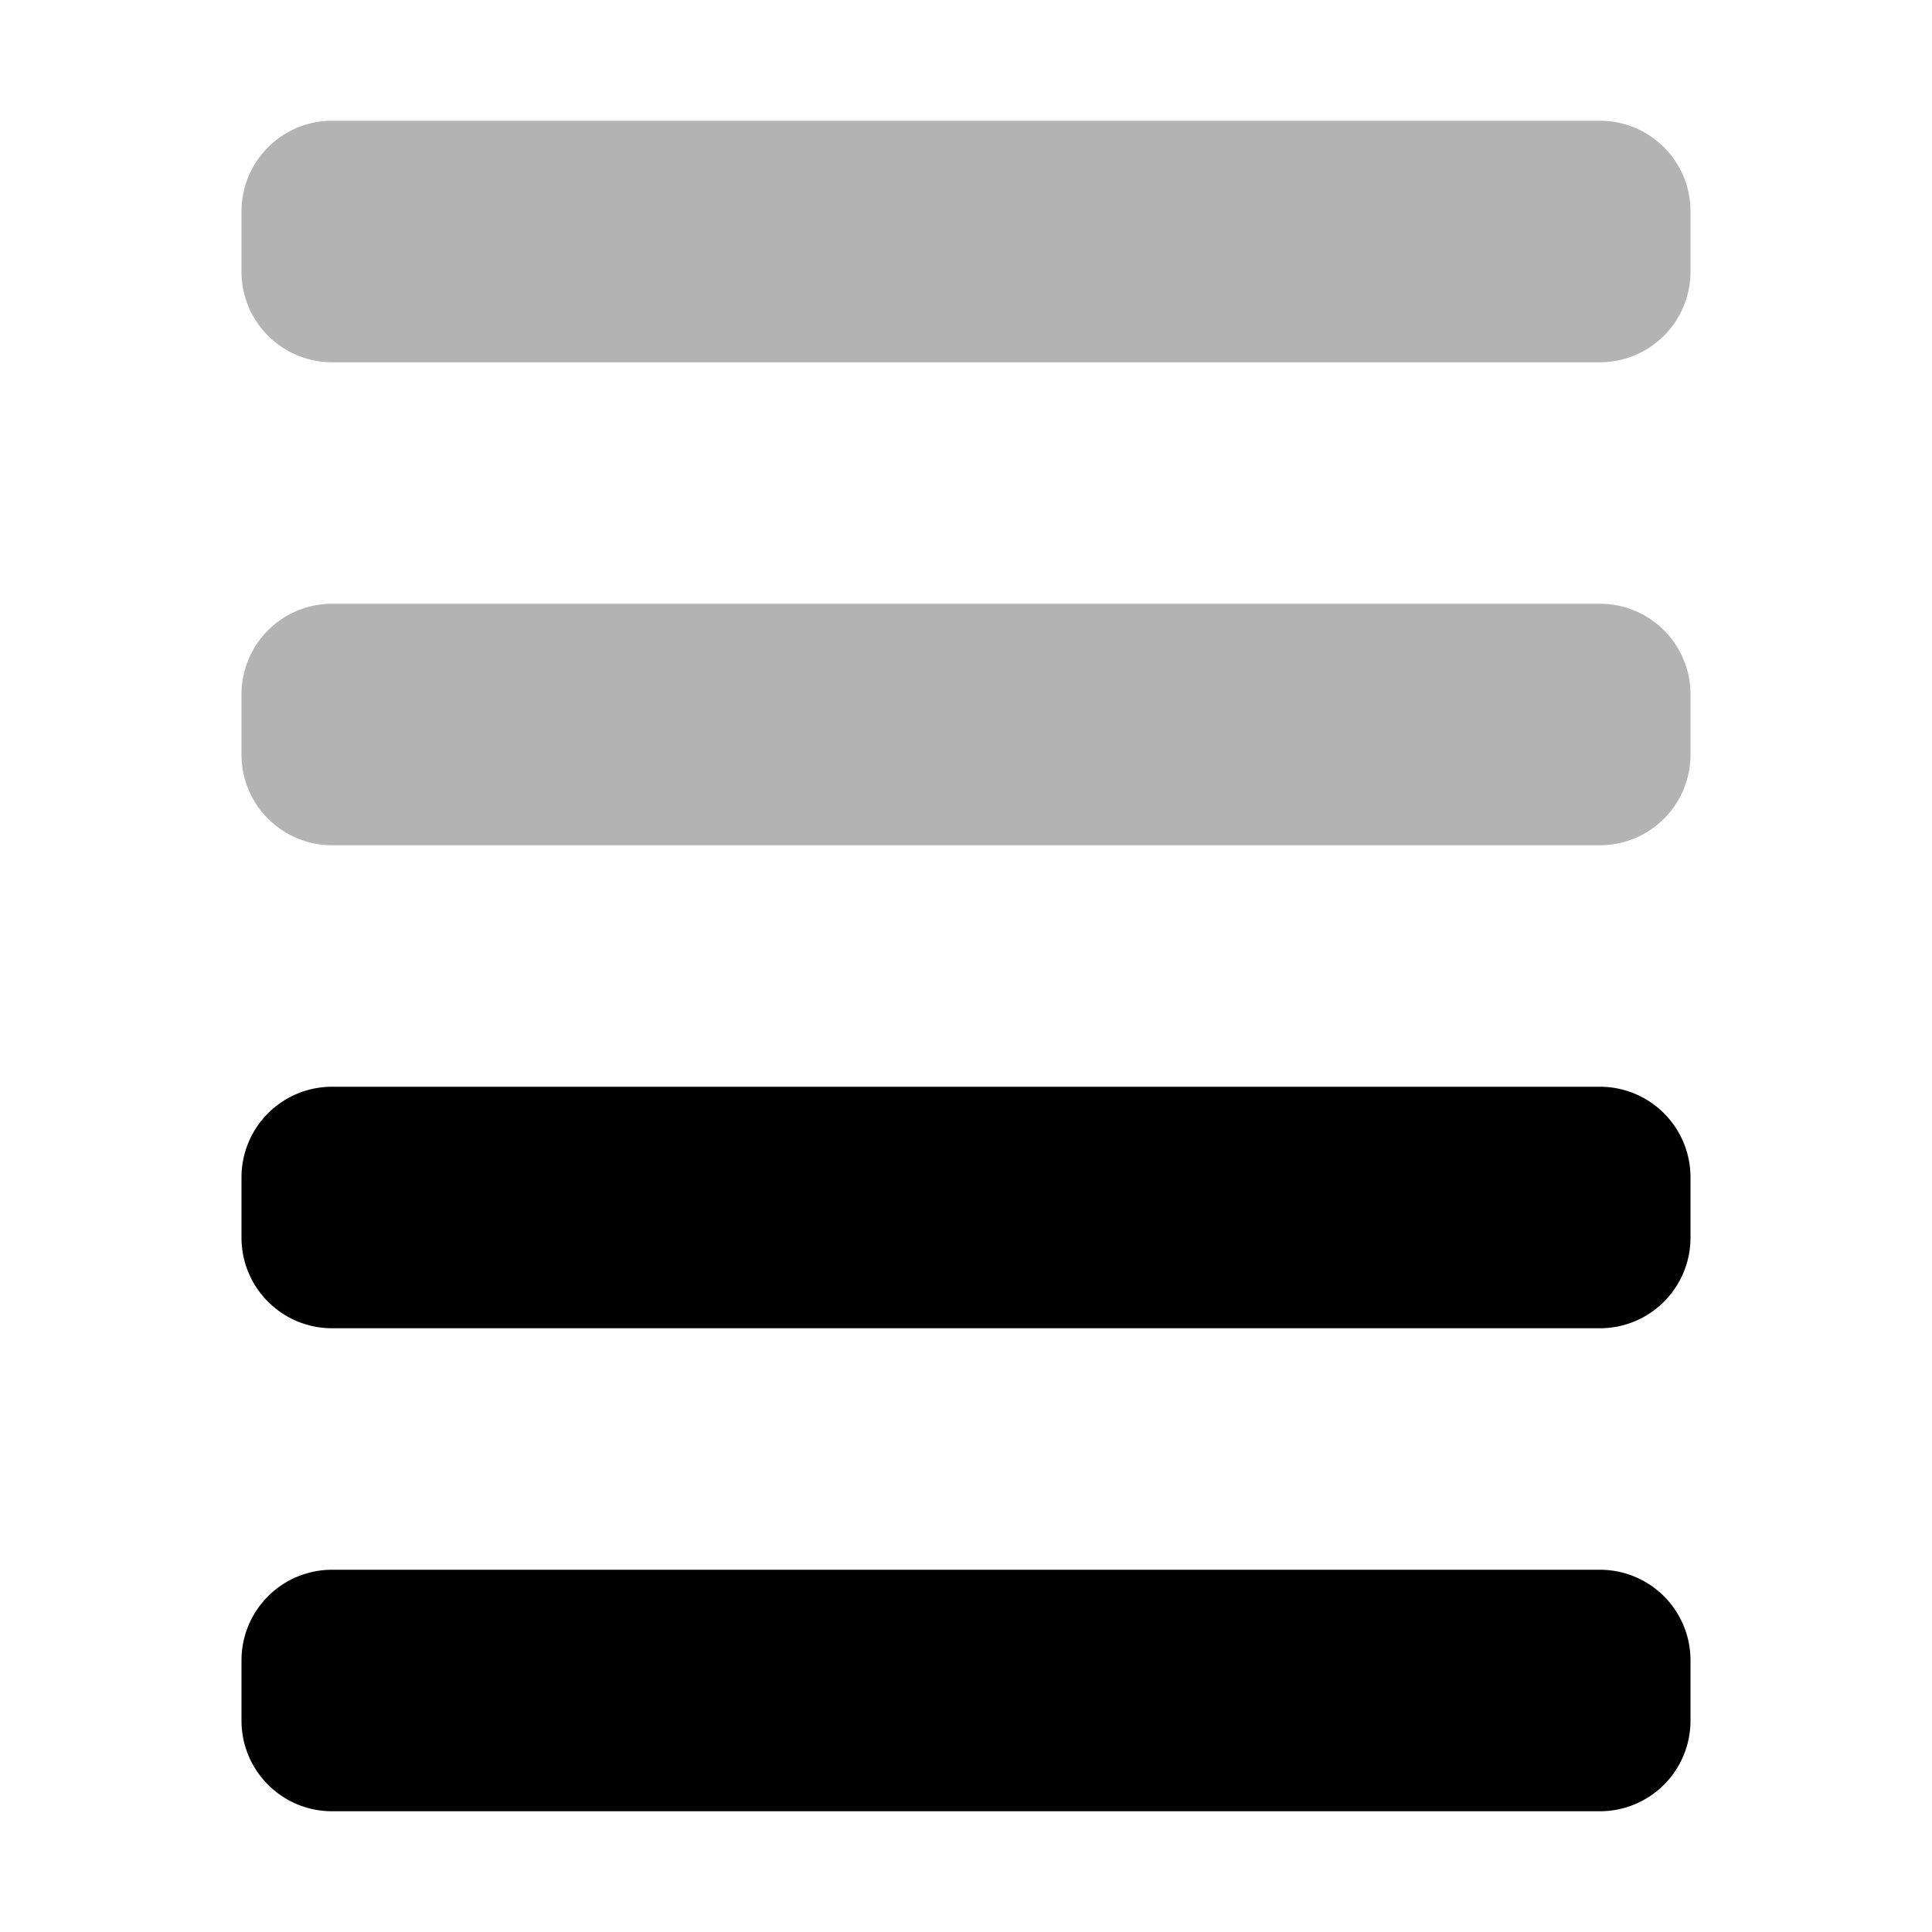 <svg xmlns="http://www.w3.org/2000/svg" width="32" height="32" fill="none" viewBox="0 0 16 16"><path fill="#fff" d="M0 0h16v16H0z"/><path fill="#000" fill-rule="evenodd" d="M2 6.25c0 .414.336.75.75.75h10.5a.75.75 0 0 0 .75-.75v-.5a.75.75 0 0 0-.75-.75H2.75a.75.75 0 0 0-.75.75zm0-4c0 .414.336.75.75.75h10.5a.75.75 0 0 0 .75-.75v-.5a.75.75 0 0 0-.75-.75H2.75a.75.75 0 0 0-.75.75z" clip-rule="evenodd" opacity=".3"/><path fill="#000" fill-rule="evenodd" d="M2 14.25c0 .414.336.75.75.75h10.5a.75.75 0 0 0 .75-.75v-.5a.75.75 0 0 0-.75-.75H2.75a.75.75 0 0 0-.75.75zm0-4c0 .414.336.75.75.75h10.5a.75.75 0 0 0 .75-.75v-.5a.75.75 0 0 0-.75-.75H2.75a.75.75 0 0 0-.75.75z" clip-rule="evenodd"/></svg>